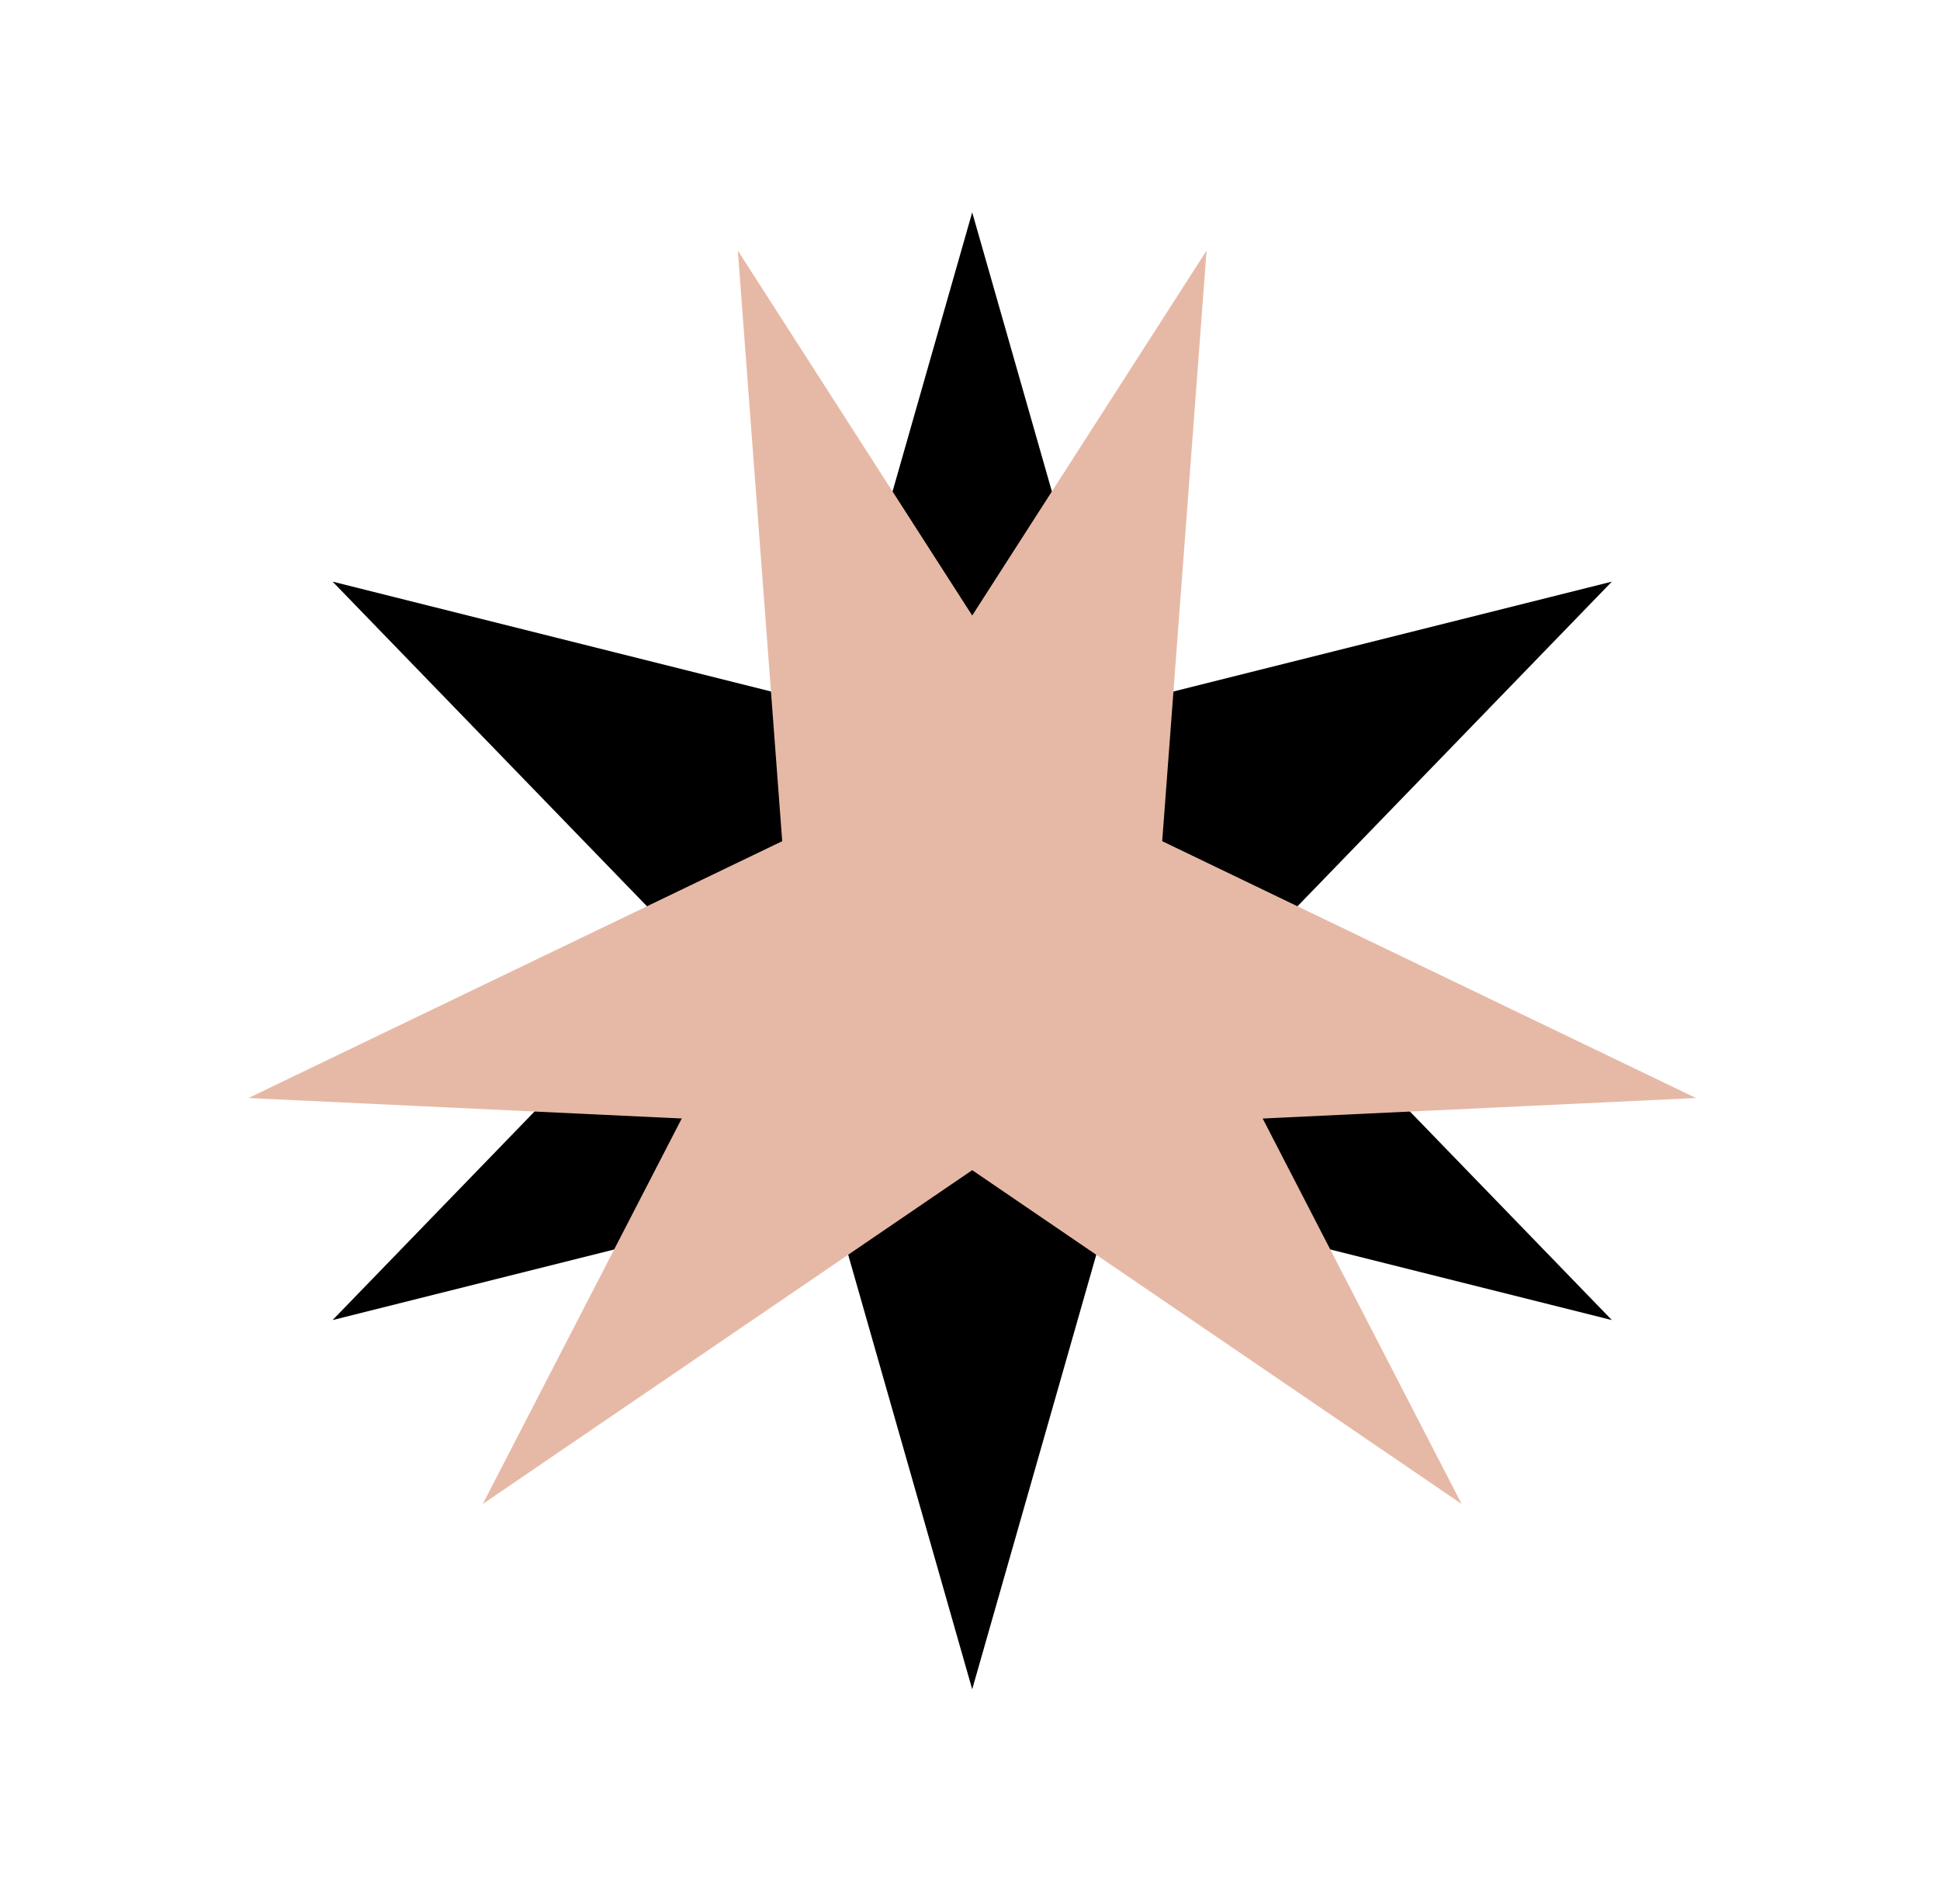 <svg width="54" height="53" viewBox="0 0 44 43" fill="none" xmlns="http://www.w3.org/2000/svg">
<path d="M22.05 4.725L25.25 15.935L36.558 13.101L28.449 21.476L36.558 29.852L25.25 27.017L22.05 38.227L18.851 27.017L7.543 29.852L15.652 21.476L7.543 13.101L18.851 15.935L22.05 4.725Z" fill="#000"/>
<path d="M27.366 5.591L26.236 20.625L33.15 34.023L20.695 25.527L5.635 24.815L19.22 18.277L27.366 5.591Z" fill="#E6B9A6"/>
<path d="M16.734 5.591L17.864 20.625L10.95 34.023L23.405 25.527L38.465 24.815L24.88 18.277L16.734 5.591Z" fill="#E6B9A6"/>
</svg>
